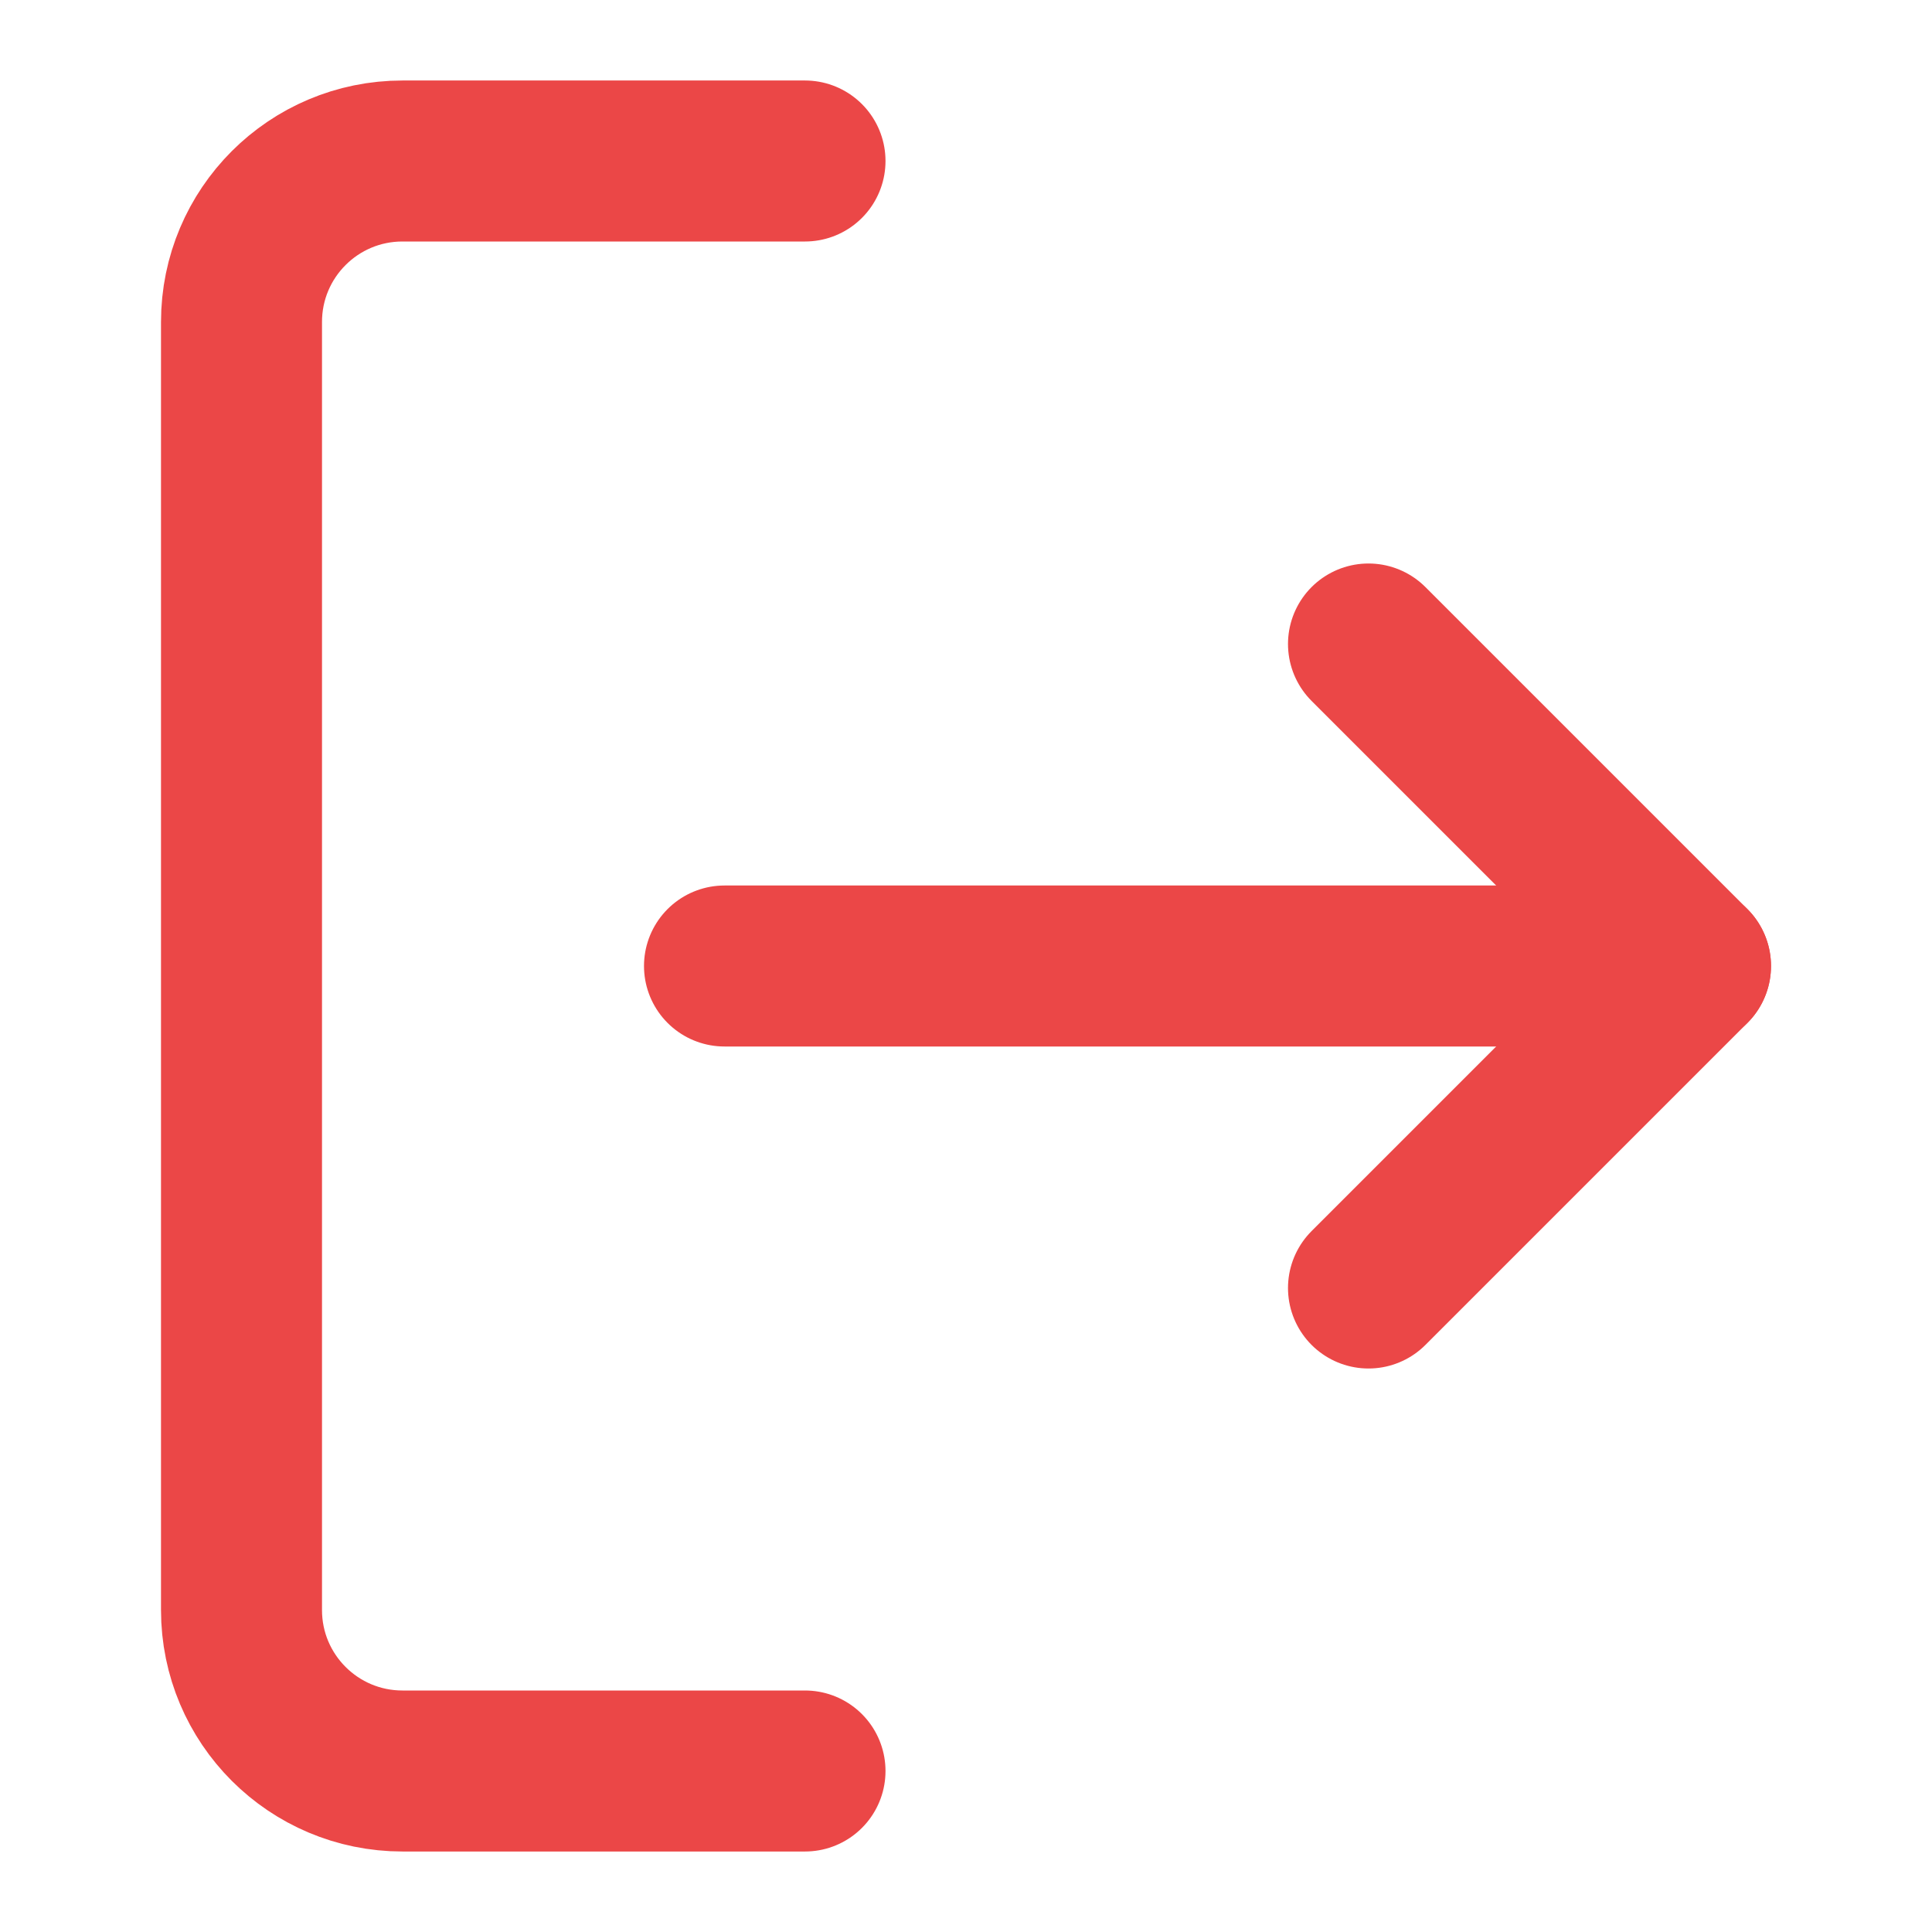 <svg width="24" height="24" viewBox="0 0 24 24" fill="none" xmlns="http://www.w3.org/2000/svg">
<path d="M10 22H5C3.895 22 3 21.105 3 20V4C3 2.895 3.895 2 5 2H10" stroke="#EB4747" stroke-width="2" stroke-linecap="round" stroke-linejoin="round"/>
<path d="M17 16L21 12L17 8" stroke="#EB4747" stroke-width="2" stroke-linecap="round" stroke-linejoin="round"/>
<path d="M21 12H9" stroke="#EB4747" stroke-width="2" stroke-linecap="round" stroke-linejoin="round"/>
</svg>
